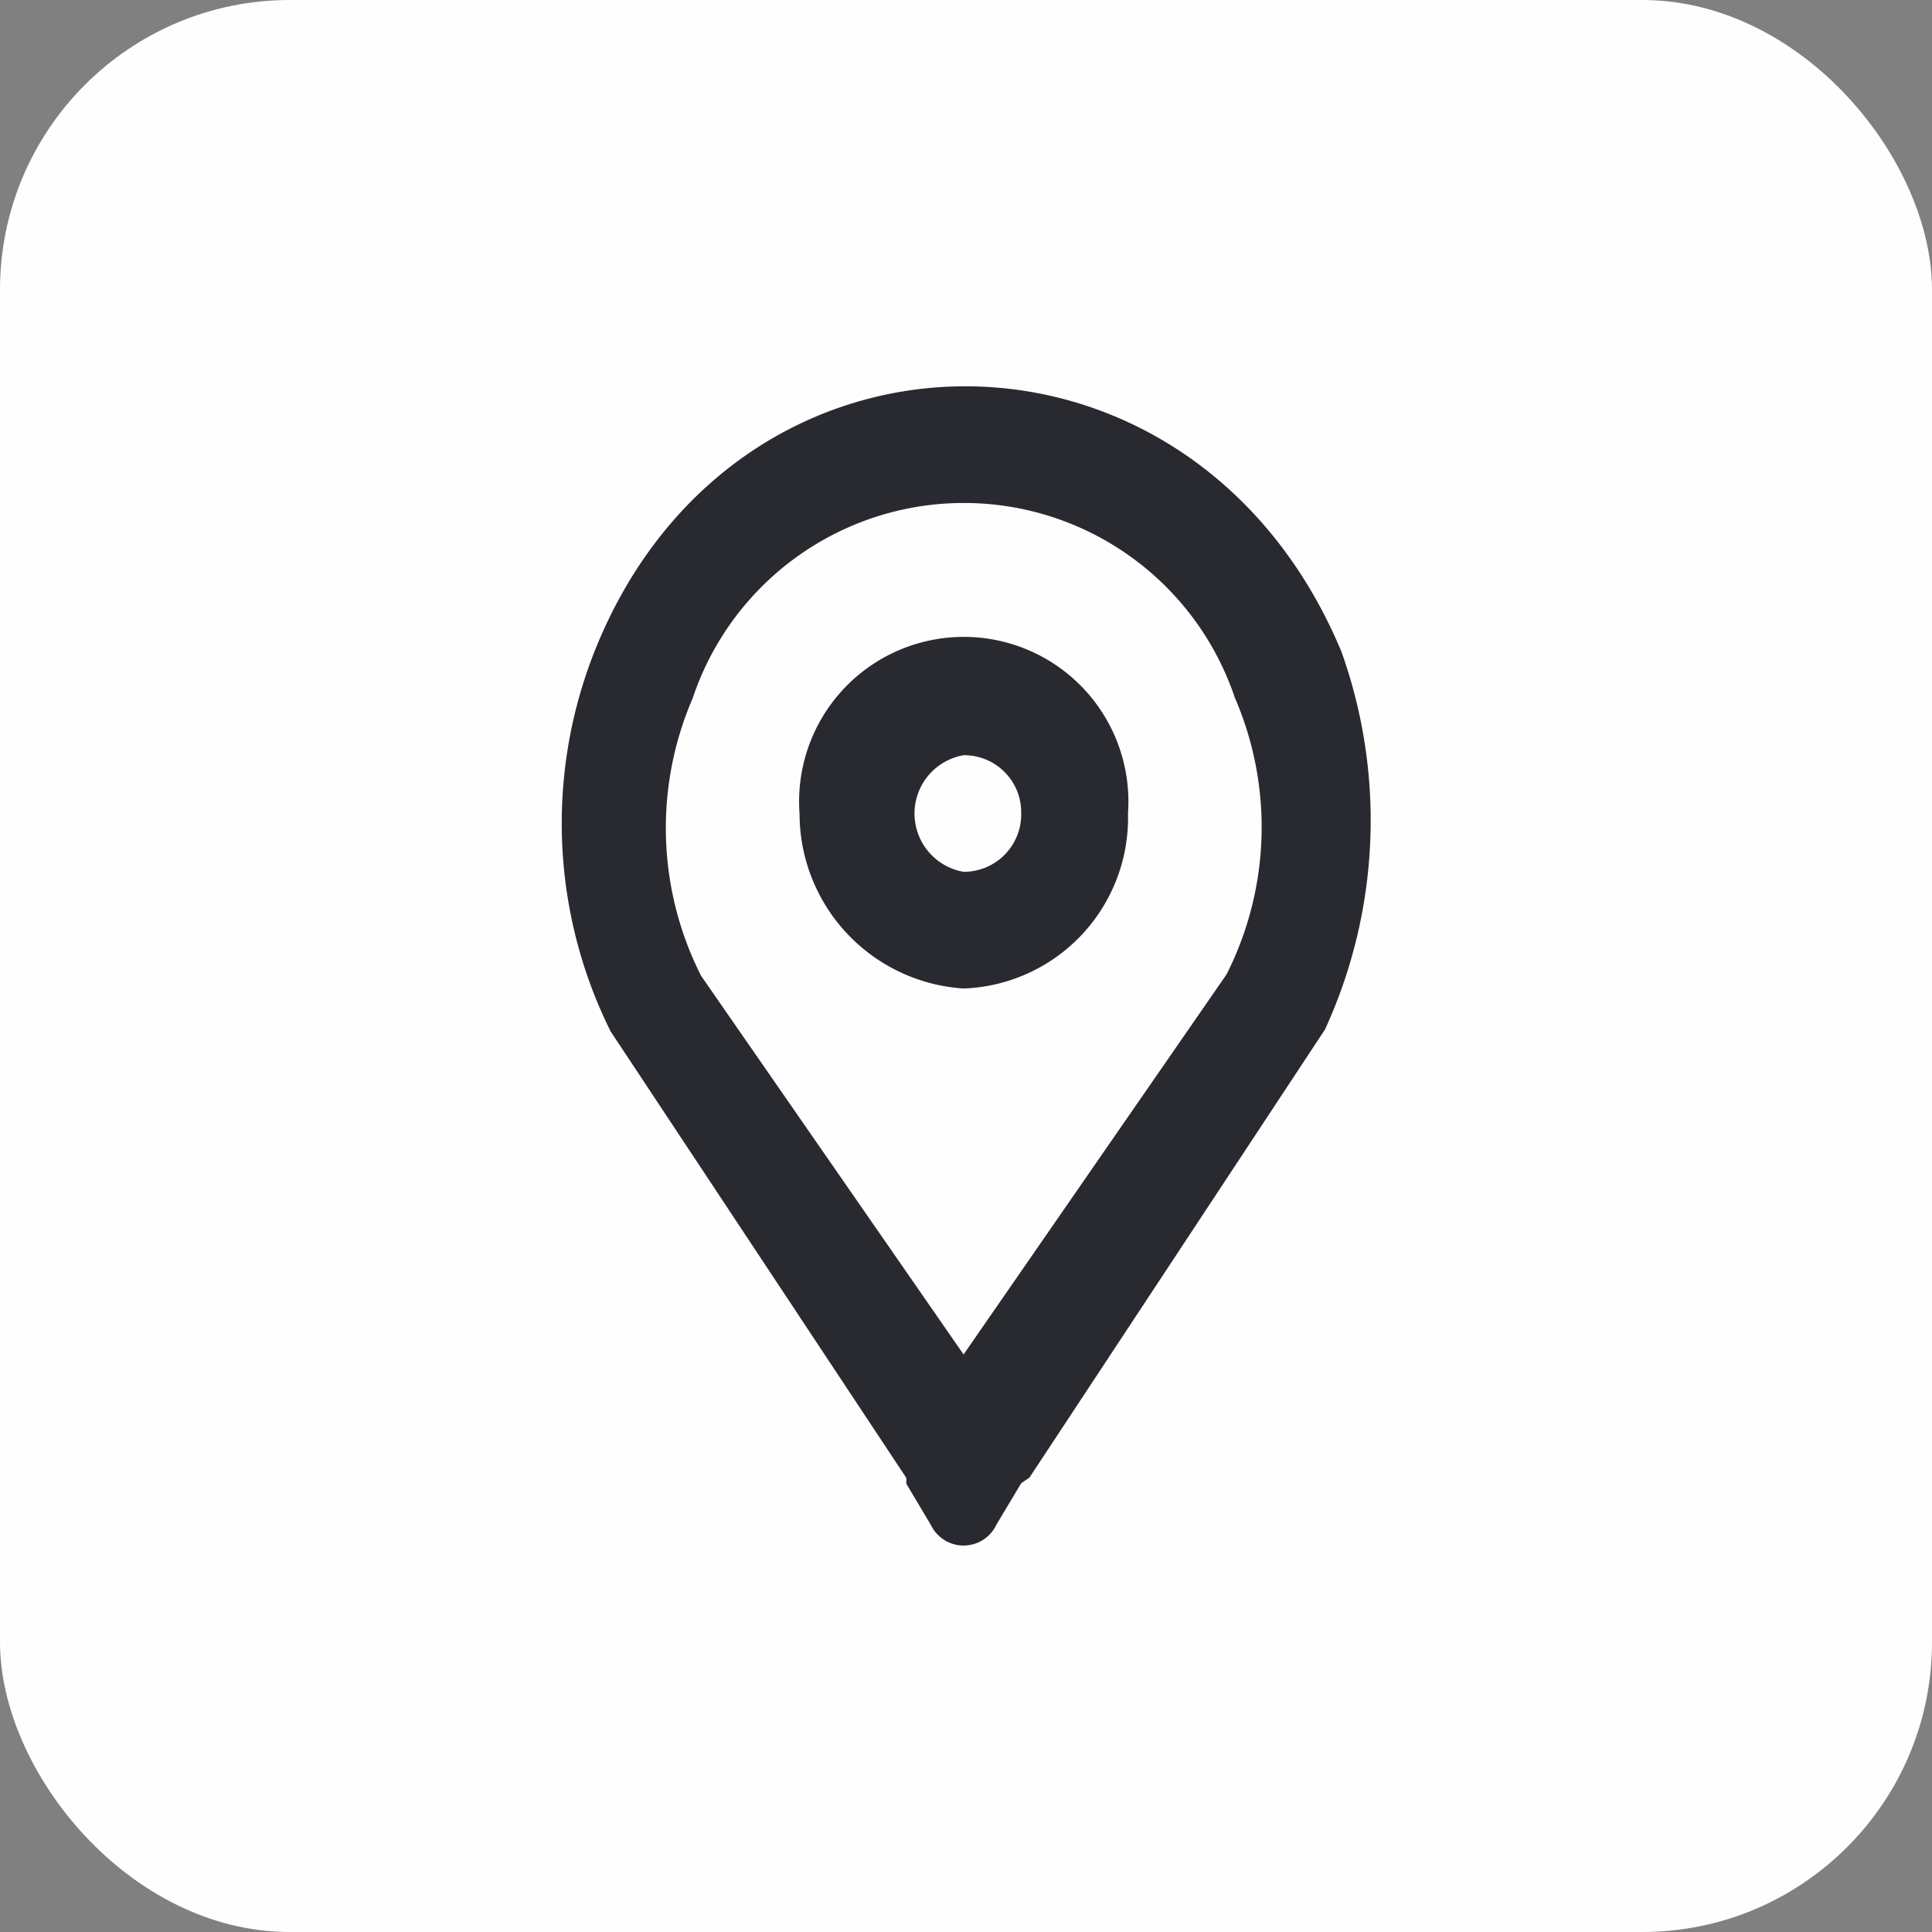 <svg xmlns="http://www.w3.org/2000/svg" width="40" height="40" viewBox="0 0 40 40"><rect x="0" y="0" width="40" height="40" fill="#808080" stroke="none"/><defs><style>.a{fill:#fffefe;}.b{fill:#292930;fill-rule:evenodd;}</style></defs><rect class="a" width="40" height="40" rx="6"/><path class="b" d="M17761.971,397.511l-5.443,7.867-5.436-7.842a6.778,6.778,0,0,1-.174-5.742,5.92,5.92,0,0,1,11.225-.017A6.753,6.753,0,0,1,17761.971,397.511Zm2.041,1.136-6.119,9.278v0l-.172.119-.512.855a.751.751,0,0,1-1.359.007l-.508-.852v-.121l-6.123-9.246a9.675,9.675,0,0,1-.344-7.835c2.893-7.347,12.418-7.361,15.475-.027A10.376,10.376,0,0,1,17764.012,398.646Zm-6.291-4.473a1.189,1.189,0,0,1-1.193,1.211,1.225,1.225,0,0,1,0-2.414A1.182,1.182,0,0,1,17757.721,394.173Zm2.211-.005a3.536,3.536,0,0,1-3.4,3.632,3.629,3.629,0,0,1-3.4-3.615,3.409,3.409,0,1,1,6.8-.017Z" transform="translate(-17736.578 -377.335)"/></svg>